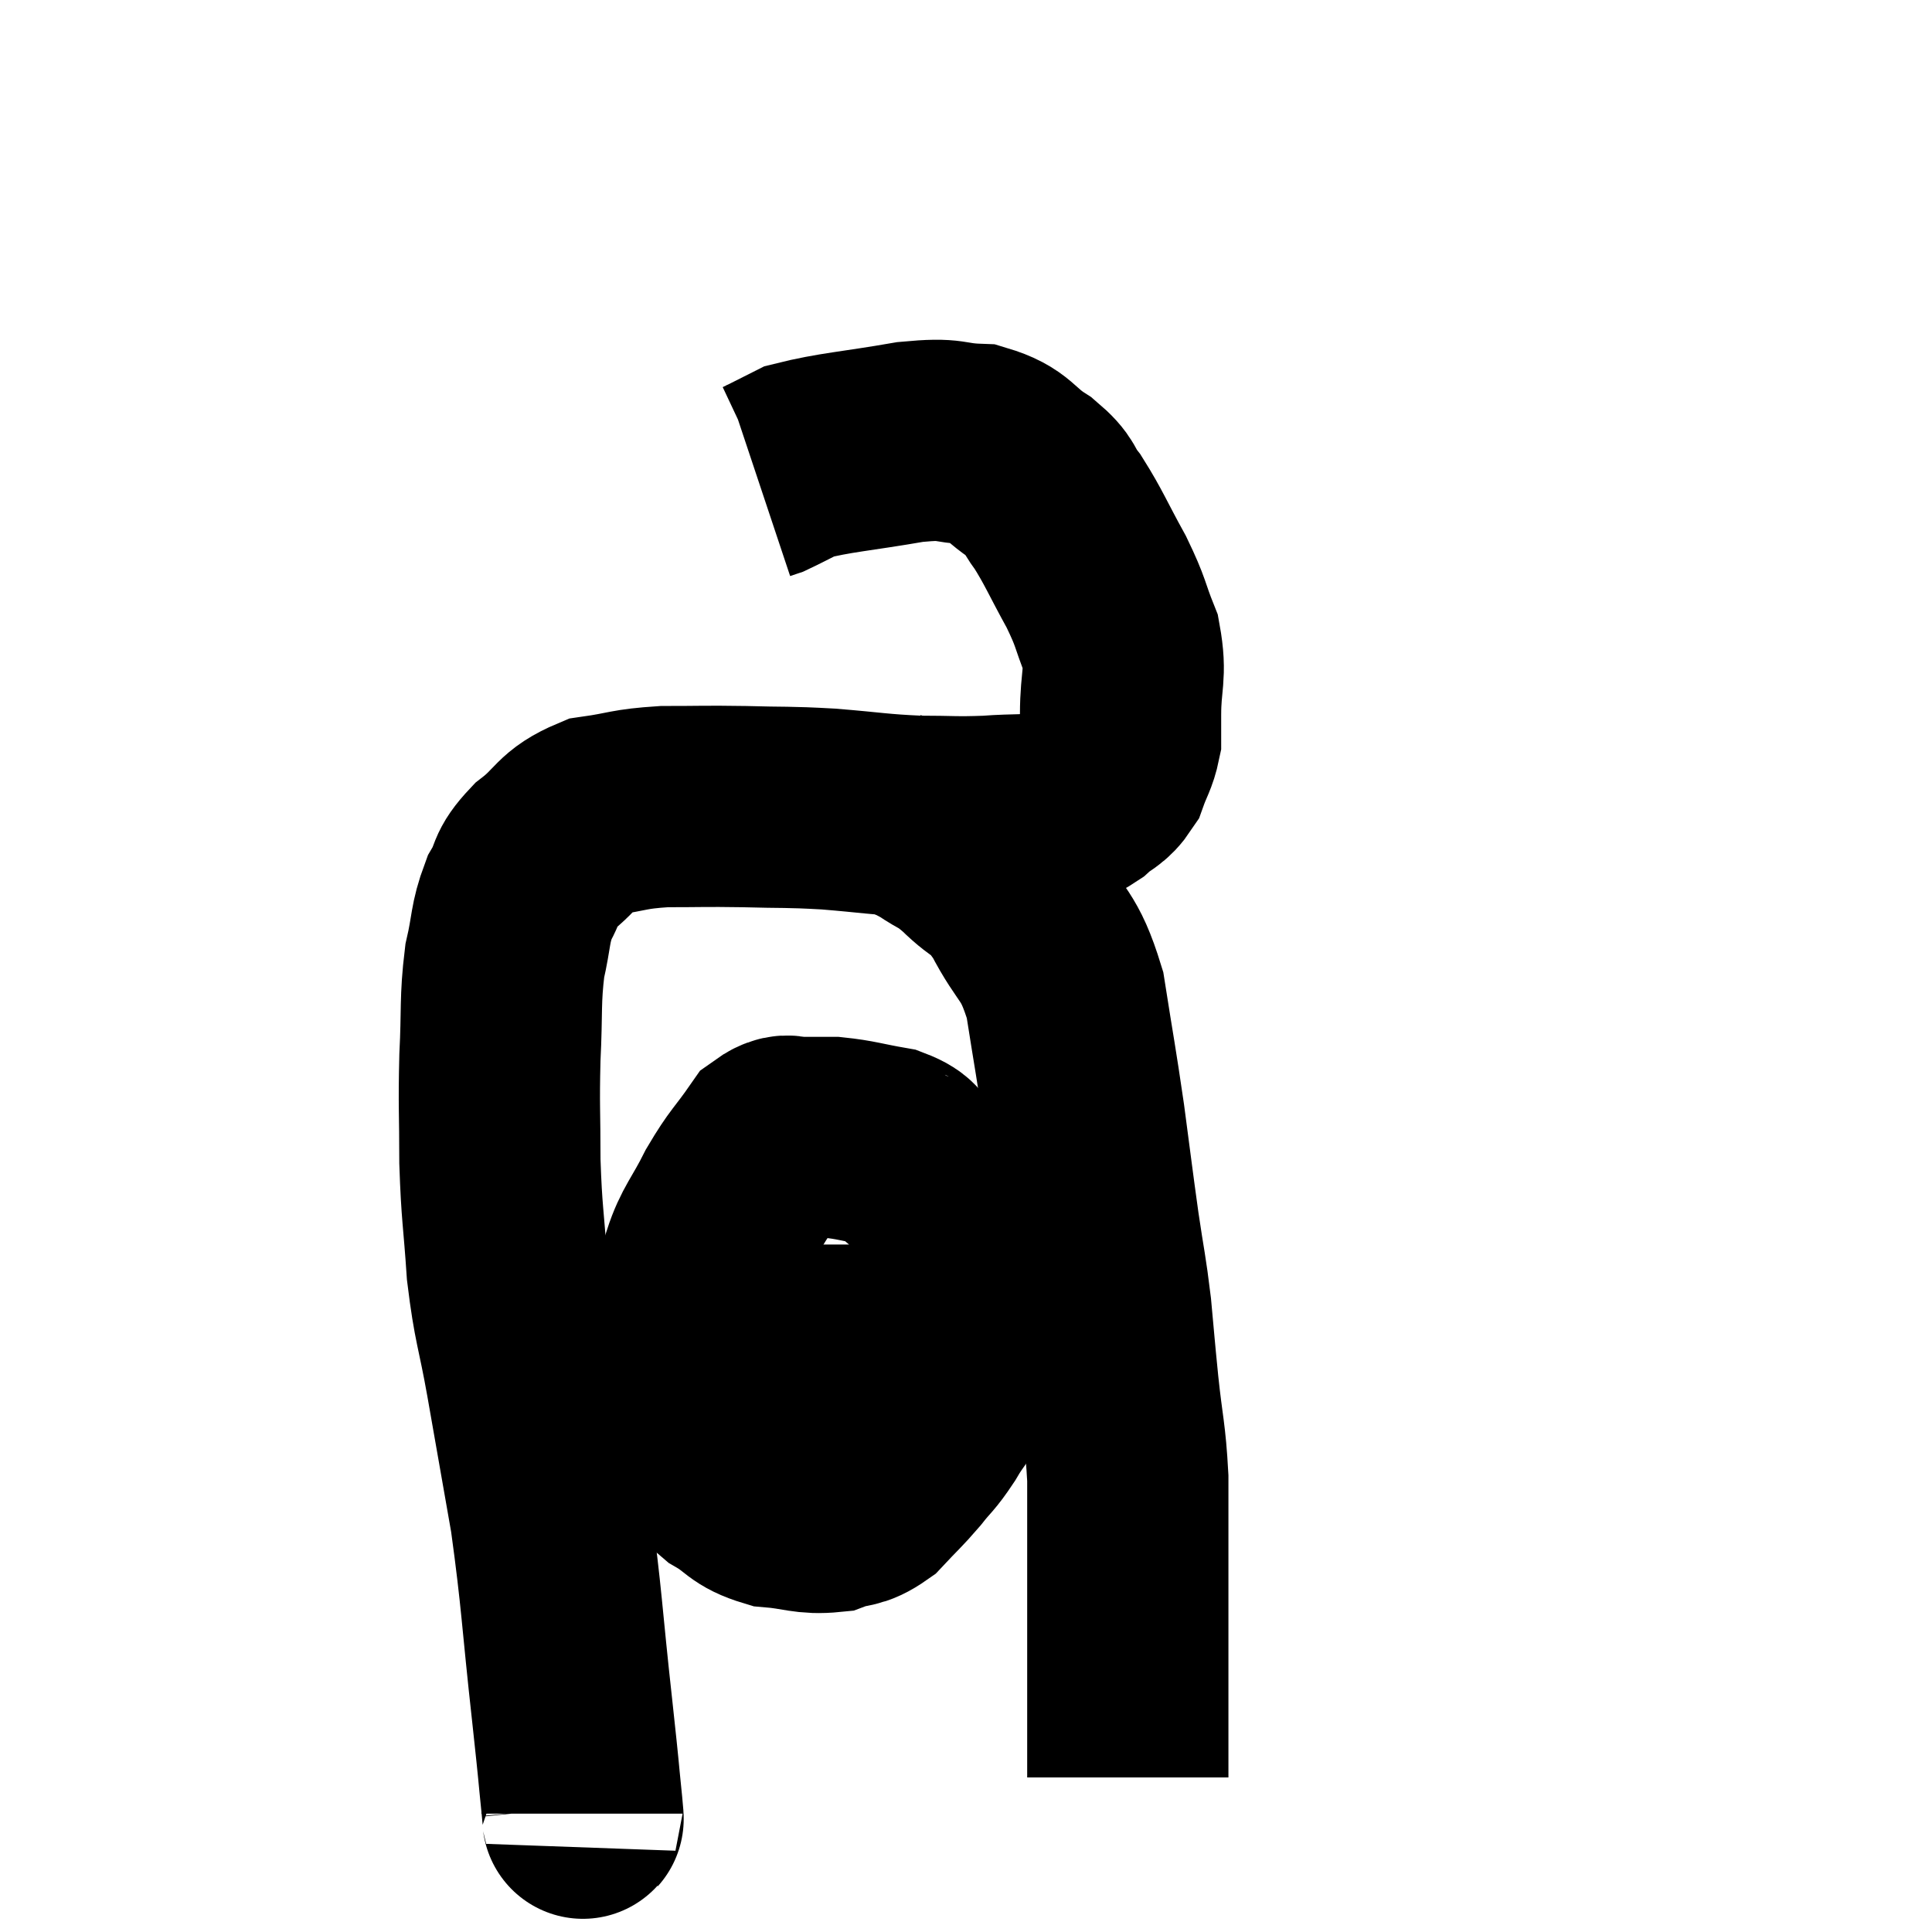 <svg width="48" height="48" viewBox="0 0 48 48" xmlns="http://www.w3.org/2000/svg"><path d="M 14.46 45.06 C 14.46 44.97, 14.52 45.51, 14.46 44.88 C 14.34 43.71, 14.415 44.34, 14.22 42.54 C 13.95 40.11, 13.965 39.75, 13.68 37.68 C 13.38 35.97, 13.35 35.79, 13.08 34.26 C 12.84 32.91, 12.765 32.91, 12.6 31.56 C 12.51 30.21, 12.465 30.18, 12.42 28.86 C 12.42 27.57, 12.39 27.525, 12.42 26.28 C 12.48 25.08, 12.42 24.87, 12.54 23.88 C 12.72 23.1, 12.66 22.965, 12.9 22.32 C 13.2 21.81, 13.02 21.81, 13.5 21.3 C 14.16 20.79, 14.07 20.595, 14.82 20.28 C 15.66 20.16, 15.585 20.1, 16.5 20.04 C 17.49 20.04, 17.46 20.025, 18.48 20.04 C 19.53 20.07, 19.5 20.04, 20.58 20.1 C 21.69 20.19, 21.81 20.235, 22.8 20.28 C 23.67 20.28, 23.715 20.31, 24.54 20.28 C 25.32 20.22, 25.515 20.28, 26.1 20.16 C 26.49 19.98, 26.52 20.04, 26.88 19.8 C 27.21 19.5, 27.3 19.56, 27.54 19.2 C 27.69 18.78, 27.765 18.72, 27.84 18.36 C 27.84 18.06, 27.84 18.36, 27.84 17.76 C 27.84 16.86, 27.99 16.785, 27.84 15.96 C 27.54 15.21, 27.63 15.27, 27.24 14.46 C 26.76 13.59, 26.685 13.365, 26.28 12.72 C 25.95 12.3, 26.115 12.3, 25.62 11.88 C 24.96 11.46, 25.05 11.265, 24.3 11.04 C 23.46 11.01, 23.73 10.875, 22.62 10.98 C 21.24 11.22, 20.76 11.235, 19.86 11.46 C 19.44 11.67, 19.275 11.76, 19.02 11.88 L 18.84 11.94" fill="none" stroke="black" stroke-width="5"></path><path d="M 21.84 20.04 C 22.5 20.34, 22.59 20.325, 23.16 20.64 C 23.64 20.97, 23.58 20.835, 24.12 21.3 C 24.72 21.9, 24.735 21.645, 25.32 22.5 C 25.89 23.61, 26.055 23.4, 26.46 24.72 C 26.7 26.25, 26.73 26.34, 26.94 27.78 C 27.12 29.13, 27.135 29.295, 27.3 30.48 C 27.45 31.5, 27.48 31.53, 27.6 32.52 C 27.69 33.48, 27.675 33.39, 27.78 34.44 C 27.9 35.58, 27.96 35.625, 28.02 36.72 C 28.02 37.77, 28.02 37.65, 28.02 38.82 C 28.02 40.11, 28.02 40.32, 28.02 41.4 C 28.02 42.27, 28.02 42.465, 28.02 43.14 C 28.02 43.62, 28.02 43.86, 28.02 44.1 C 28.02 44.1, 28.02 44.1, 28.02 44.1 C 28.02 44.1, 28.02 44.085, 28.02 44.1 L 28.02 44.16" fill="none" stroke="black" stroke-width="5"></path><path d="M 20.16 28.38 C 19.68 28.38, 19.68 28.035, 19.2 28.38 C 18.72 29.07, 18.675 29.025, 18.24 29.76 C 17.85 30.54, 17.67 30.675, 17.46 31.32 C 17.43 31.83, 17.415 31.62, 17.4 32.34 C 17.4 33.27, 17.34 33.255, 17.4 34.2 C 17.52 35.16, 17.475 35.475, 17.64 36.12 C 17.85 36.45, 17.67 36.45, 18.06 36.78 C 18.63 37.11, 18.555 37.245, 19.2 37.44 C 19.92 37.5, 20.04 37.62, 20.64 37.56 C 21.12 37.38, 21.15 37.515, 21.6 37.2 C 22.02 36.75, 22.065 36.735, 22.44 36.3 C 22.77 35.88, 22.77 35.955, 23.1 35.46 C 23.43 34.89, 23.505 34.95, 23.76 34.32 C 23.94 33.63, 24.03 33.555, 24.12 32.94 C 24.12 32.4, 24.255 32.55, 24.12 31.86 C 23.85 31.02, 23.88 30.855, 23.58 30.18 C 23.25 29.67, 23.13 29.445, 22.92 29.16 C 22.83 29.1, 22.95 29.205, 22.74 29.04 C 22.41 28.77, 22.59 28.695, 22.08 28.5 C 21.39 28.38, 21.27 28.32, 20.7 28.26 C 20.25 28.26, 20.1 28.26, 19.8 28.26 C 19.65 28.26, 19.575 28.26, 19.5 28.26 L 19.5 28.26" fill="none" stroke="black" stroke-width="5"></path><path d="M 16.8 33.42 C 17.43 33.42, 17.355 33.42, 18.06 33.42 C 18.84 33.42, 18.69 33.42, 19.62 33.42 C 20.7 33.42, 20.79 33.42, 21.78 33.42 C 22.68 33.42, 22.995 33.42, 23.58 33.42 C 23.85 33.42, 23.985 33.42, 24.12 33.42 L 24.12 33.42" fill="none" stroke="black" stroke-width="5"></path></svg>